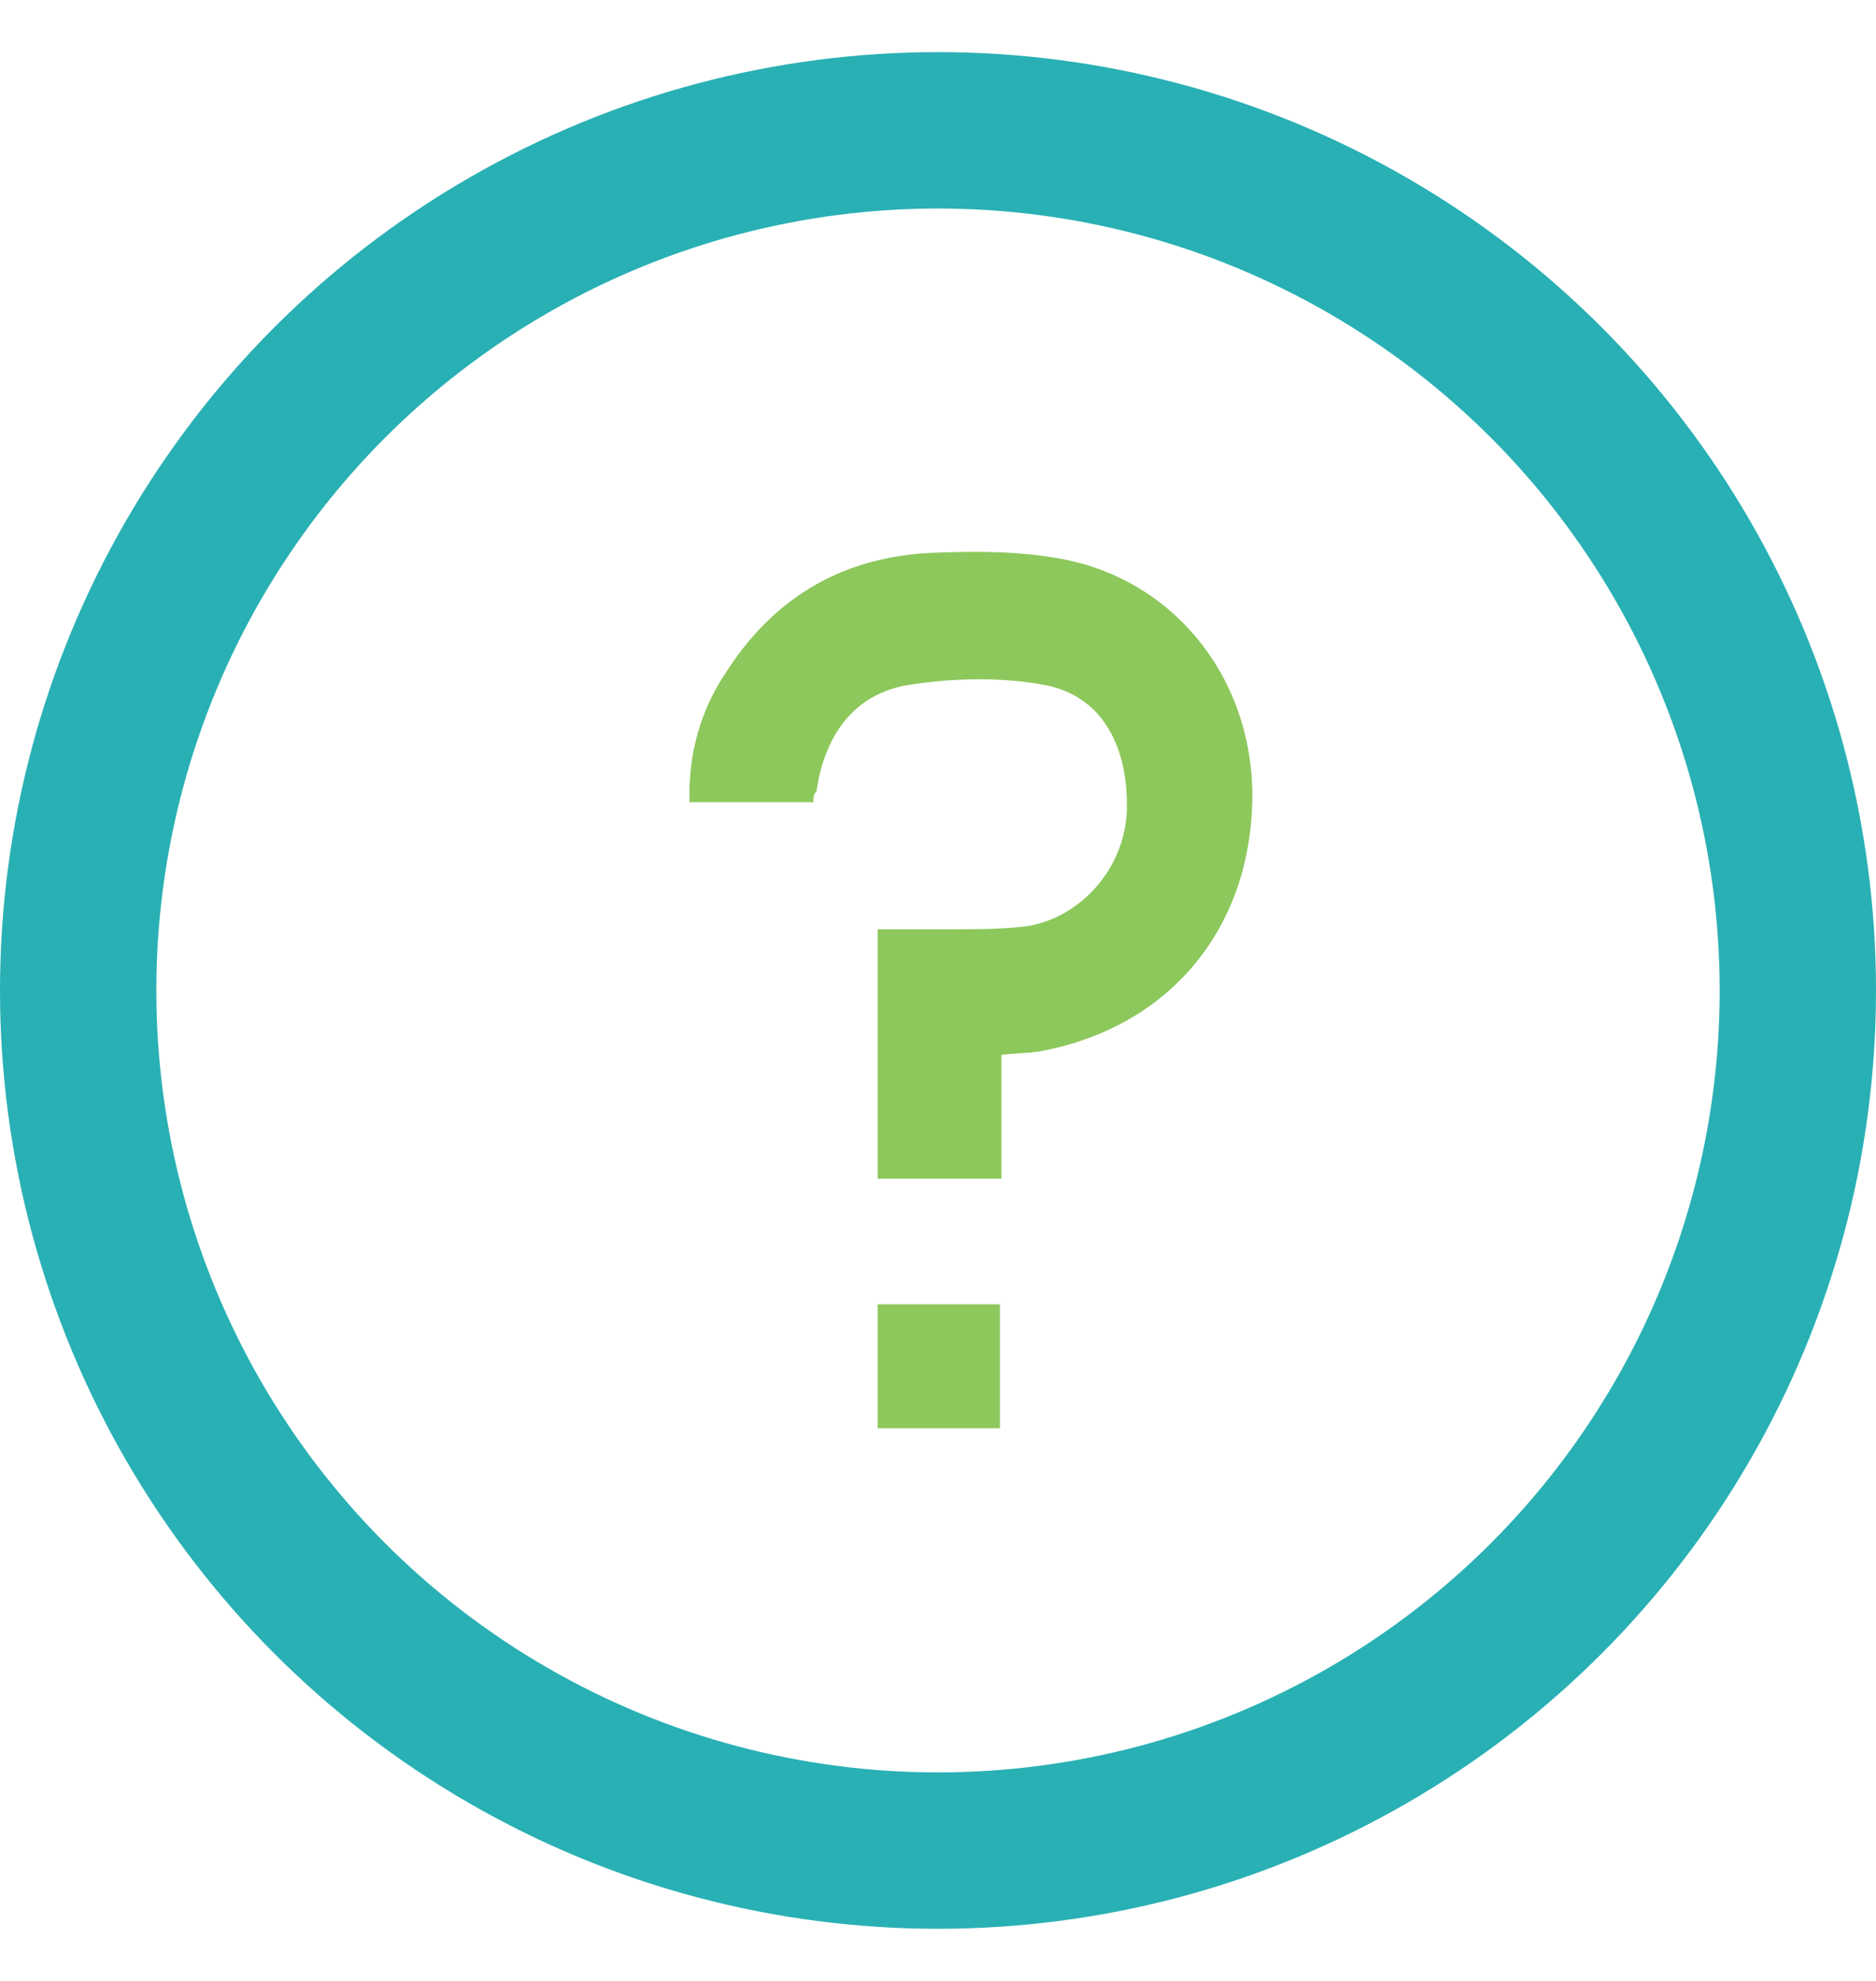 <svg width="18" height="19" viewBox="0 0 18 19" fill="none" xmlns="http://www.w3.org/2000/svg">
<g clip-path="url(#clip0)">
<path d="M7.804 7.694C7.408 7.694 7.012 7.694 6.616 7.694C6.602 7.239 6.719 6.813 6.968 6.446C7.438 5.712 8.113 5.33 8.978 5.301C9.374 5.286 9.785 5.286 10.181 5.36C11.296 5.565 12.044 6.549 12.015 7.694C11.985 8.942 11.193 9.867 9.961 10.087C9.858 10.102 9.741 10.102 9.609 10.117C9.609 10.513 9.609 10.895 9.609 11.306C9.198 11.306 8.817 11.306 8.421 11.306C8.421 10.513 8.421 9.72 8.421 8.913C8.655 8.913 8.89 8.913 9.125 8.913C9.374 8.913 9.624 8.913 9.858 8.883C10.386 8.795 10.797 8.311 10.812 7.768C10.826 7.122 10.548 6.652 9.99 6.564C9.565 6.49 9.095 6.505 8.67 6.578C8.171 6.681 7.907 7.077 7.834 7.591C7.804 7.621 7.804 7.65 7.804 7.694Z" fill="#8CC85C"/>
<path d="M9.594 12.51C9.594 12.906 9.594 13.288 9.594 13.699C9.213 13.699 8.817 13.699 8.421 13.699C8.421 13.303 8.421 12.921 8.421 12.51C8.802 12.51 9.198 12.51 9.594 12.51Z" fill="#8CC85C"/>
<circle cx="9" cy="9.5" r="8.25" stroke="#29B0B4" stroke-width="1.5"/>
</g>
<defs>
<clipPath id="clip0">
<rect width="18" height="18" fill="white" transform="translate(0 0.5)"/>
</clipPath>
</defs>
</svg>

